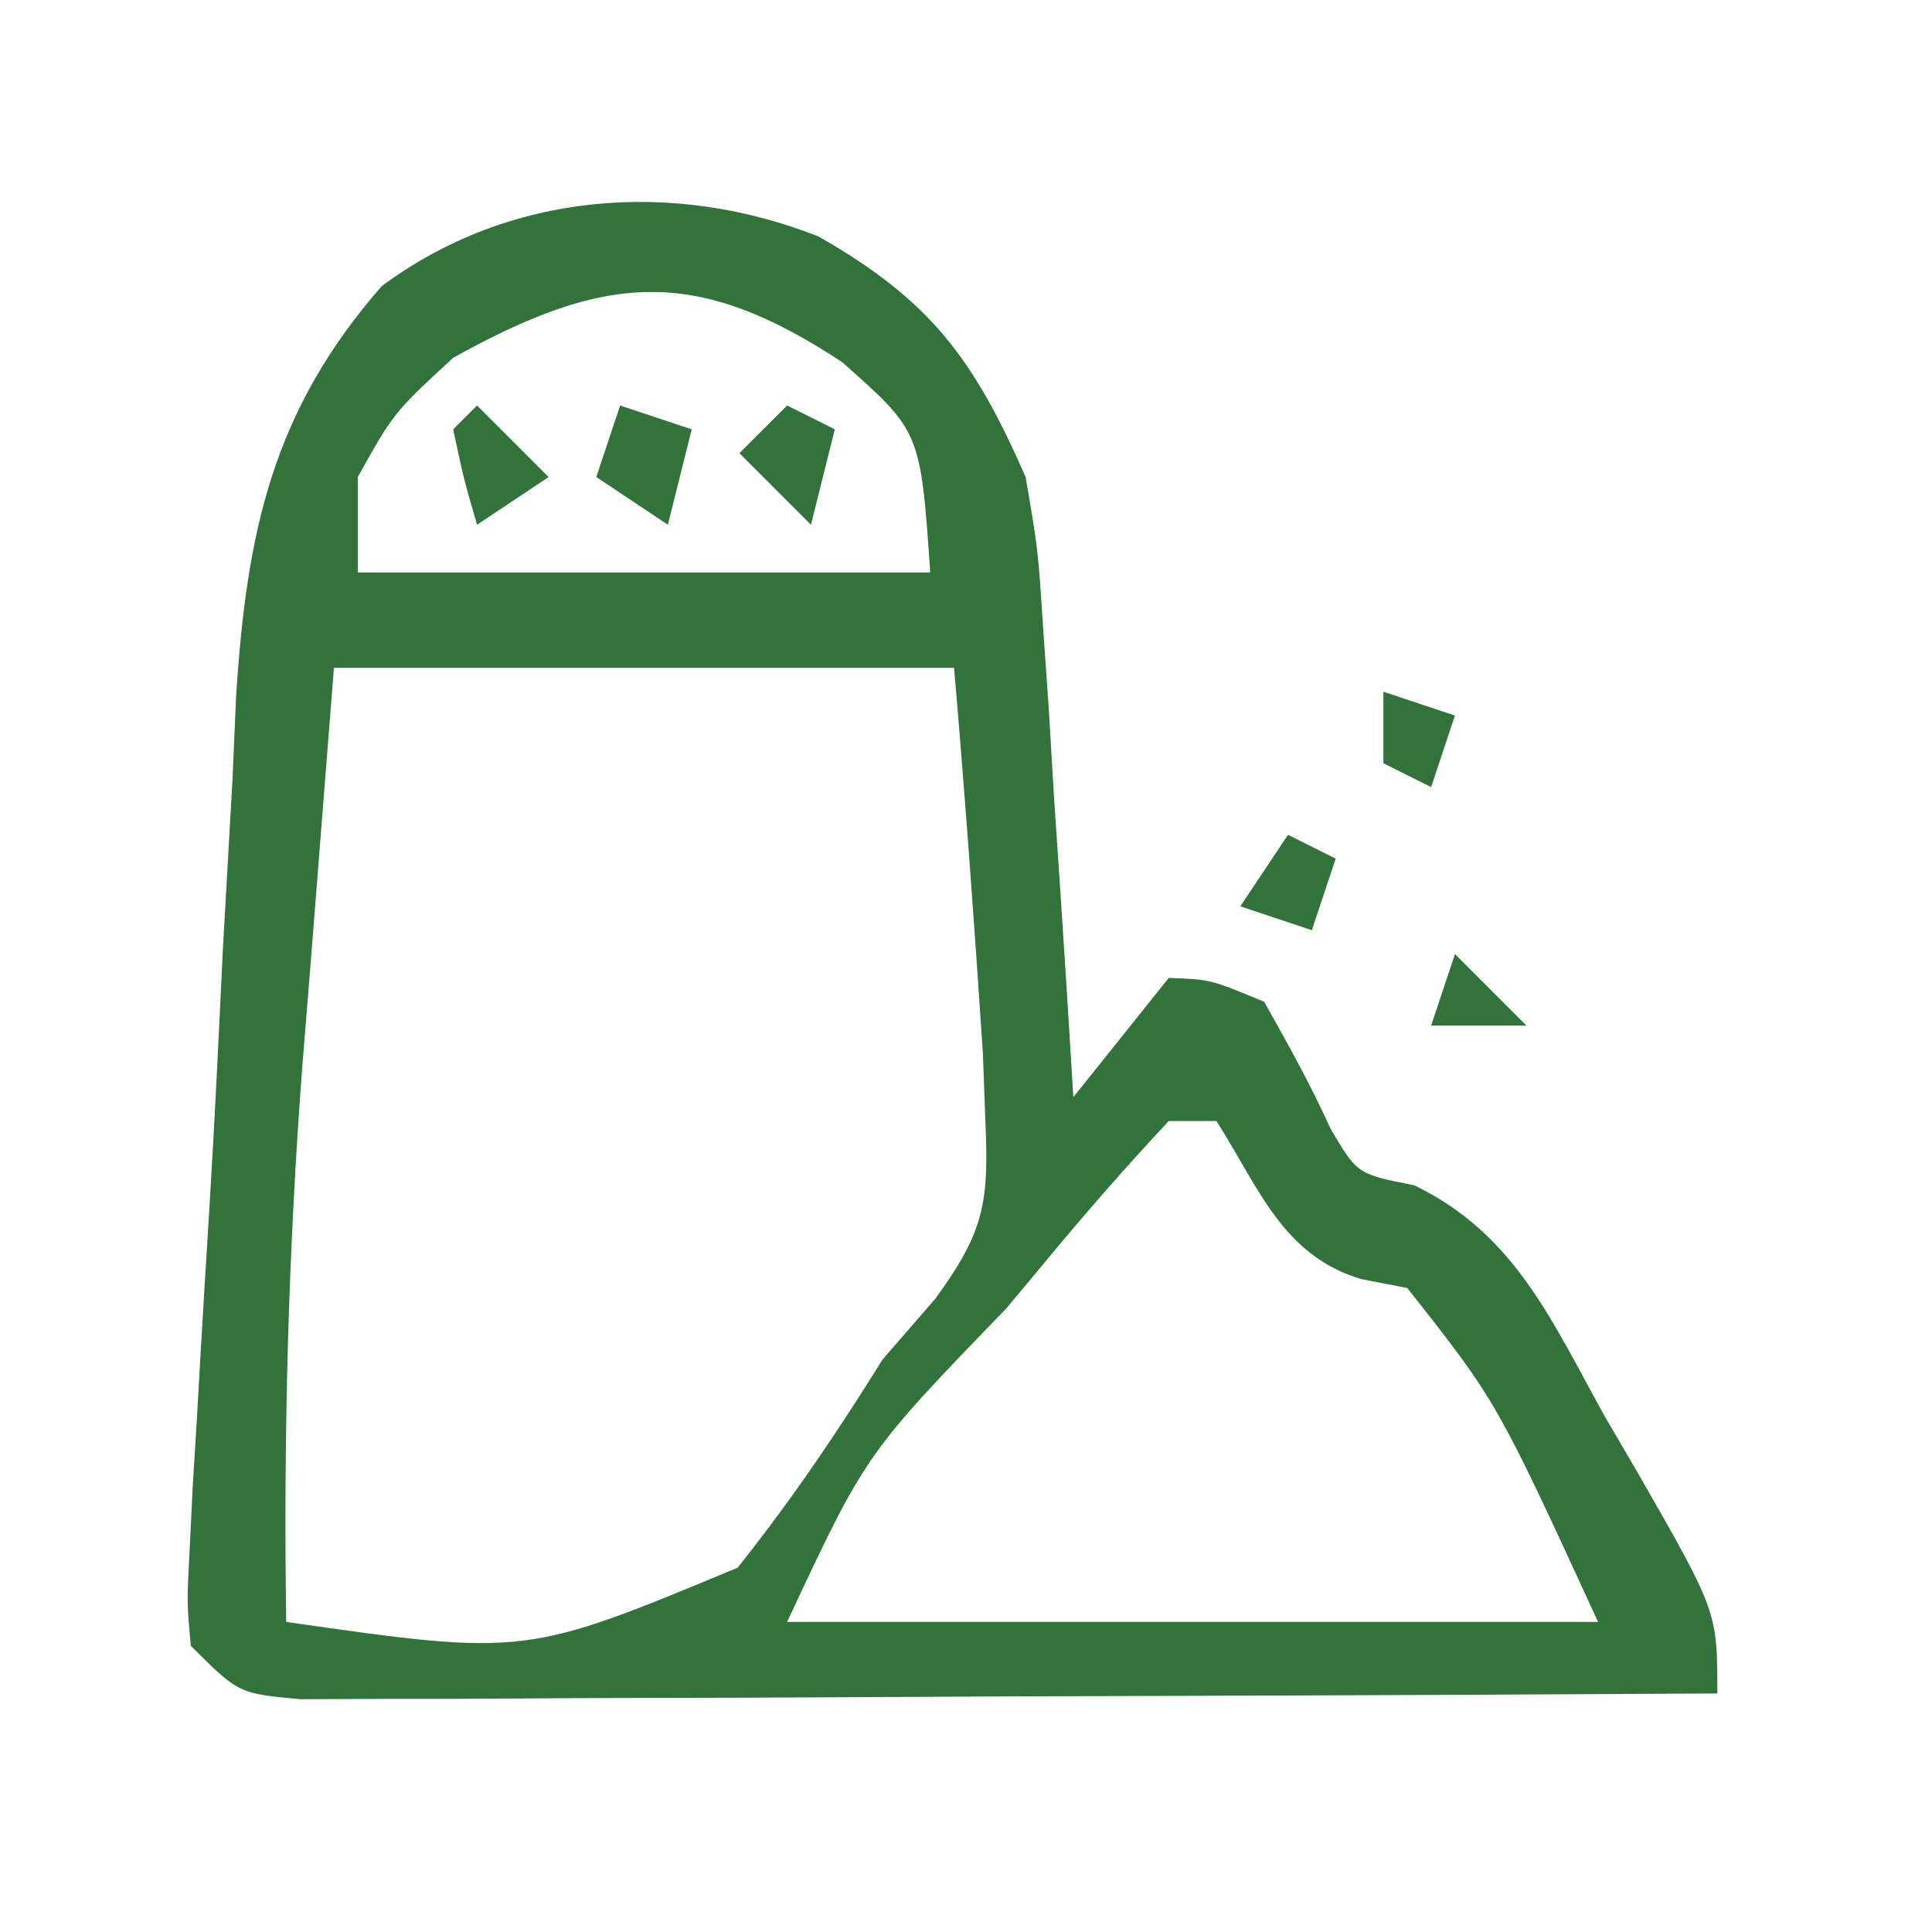 <?xml version="1.0" encoding="UTF-8"?>
<svg version="1.1" xmlns="http://www.w3.org/2000/svg" width="81" height="81">
<path d="M0 0 C4.676 2.669 6.497 5.094 8.684 10.086 C9.208 13.154 9.208 13.154 9.414 16.359 C9.495 17.513 9.575 18.667 9.658 19.855 C9.728 21.045 9.799 22.235 9.871 23.461 C9.953 24.674 10.035 25.887 10.119 27.137 C10.319 30.119 10.507 33.102 10.684 36.086 C12.664 33.611 12.664 33.611 14.684 31.086 C16.434 31.148 16.434 31.148 18.684 32.086 C19.664 33.826 20.643 35.573 21.461 37.395 C22.585 39.309 22.585 39.309 24.98 39.781 C29.229 41.832 30.754 45.502 32.996 49.523 C33.45 50.3 33.905 51.077 34.373 51.877 C37.684 57.657 37.684 57.657 37.684 61.086 C29.634 61.132 21.585 61.168 13.536 61.19 C9.798 61.2 6.061 61.214 2.324 61.237 C-1.281 61.259 -4.886 61.27 -8.491 61.276 C-9.869 61.279 -11.246 61.287 -12.623 61.297 C-14.548 61.312 -16.473 61.313 -18.398 61.313 C-19.495 61.317 -20.592 61.322 -21.722 61.326 C-24.316 61.086 -24.316 61.086 -26.316 59.086 C-26.483 57.268 -26.483 57.268 -26.363 55.027 C-26.302 53.755 -26.302 53.755 -26.239 52.458 C-26.182 51.531 -26.125 50.604 -26.066 49.648 C-26.012 48.688 -25.957 47.727 -25.901 46.738 C-25.779 44.644 -25.652 42.55 -25.52 40.457 C-25.308 36.939 -25.139 33.422 -24.973 29.902 C-24.839 27.505 -24.704 25.108 -24.566 22.711 C-24.517 21.577 -24.468 20.444 -24.417 19.276 C-23.978 12.434 -22.911 7.344 -18.316 2.086 C-13.013 -1.861 -6.133 -2.42 0 0 Z M-15.316 5.086 C-17.809 7.387 -17.809 7.387 -19.316 10.086 C-19.316 11.406 -19.316 12.726 -19.316 14.086 C-11.396 14.086 -3.476 14.086 4.684 14.086 C4.277 8.179 4.277 8.179 0.996 5.273 C-5.137 1.223 -8.918 1.531 -15.316 5.086 Z M-20.316 18.086 C-20.646 22.273 -20.976 26.46 -21.316 30.773 C-21.421 32.065 -21.525 33.356 -21.633 34.686 C-22.229 42.502 -22.434 50.248 -22.316 58.086 C-12.296 59.519 -12.296 59.519 -3.391 55.812 C-1.145 52.997 0.786 50.143 2.684 47.086 C3.414 46.244 4.145 45.402 4.898 44.535 C6.952 41.718 7.148 40.515 6.996 37.086 C6.961 36.141 6.926 35.196 6.891 34.223 C6.535 28.838 6.146 23.463 5.684 18.086 C-2.896 18.086 -11.476 18.086 -20.316 18.086 Z M14.684 37.086 C12.832 39.068 11.093 41.058 9.371 43.148 C8.876 43.742 8.382 44.335 7.872 44.946 C1.98 51.035 1.98 51.035 -1.316 58.086 C9.904 58.086 21.124 58.086 32.684 58.086 C28.429 48.831 28.429 48.831 24.684 44.086 C24.044 43.962 23.405 43.838 22.746 43.711 C19.441 42.709 18.477 39.896 16.684 37.086 C16.024 37.086 15.364 37.086 14.684 37.086 Z " fill="#32733c" transform="translate(34.316,9.914)"/>
<path d="M0 0 C0.99 0.33 1.98 0.66 3 1 C2.67 2.32 2.34 3.64 2 5 C1.01 4.34 0.02 3.68 -1 3 C-0.67 2.01 -0.34 1.02 0 0 Z " fill="#32733c" transform="translate(26,17)"/>
<path d="M0 0 C0.66 0.33 1.32 0.66 2 1 C1.67 2.32 1.34 3.64 1 5 C0.01 4.01 -0.98 3.02 -2 2 C-1.34 1.34 -0.68 0.68 0 0 Z " fill="#32733c" transform="translate(33,17)"/>
<path d="M0 0 C0.99 0.99 1.98 1.98 3 3 C2.01 3.66 1.02 4.32 0 5 C-0.562 3.062 -0.562 3.062 -1 1 C-0.67 0.67 -0.34 0.34 0 0 Z " fill="#32733c" transform="translate(20,17)"/>
<path d="M0 0 C0.99 0.99 1.98 1.98 3 3 C1.68 3 0.36 3 -1 3 C-0.67 2.01 -0.34 1.02 0 0 Z " fill="#32733c" transform="translate(61,40)"/>
<path d="M0 0 C0.66 0.33 1.32 0.66 2 1 C1.67 1.99 1.34 2.98 1 4 C0.01 3.67 -0.98 3.34 -2 3 C-1.34 2.01 -0.68 1.02 0 0 Z " fill="#32733c" transform="translate(54,35)"/>
<path d="M0 0 C0.99 0.33 1.98 0.66 3 1 C2.67 1.99 2.34 2.98 2 4 C1.34 3.67 0.68 3.34 0 3 C0 2.01 0 1.02 0 0 Z " fill="#32733c" transform="translate(58,29)"/>
</svg>
